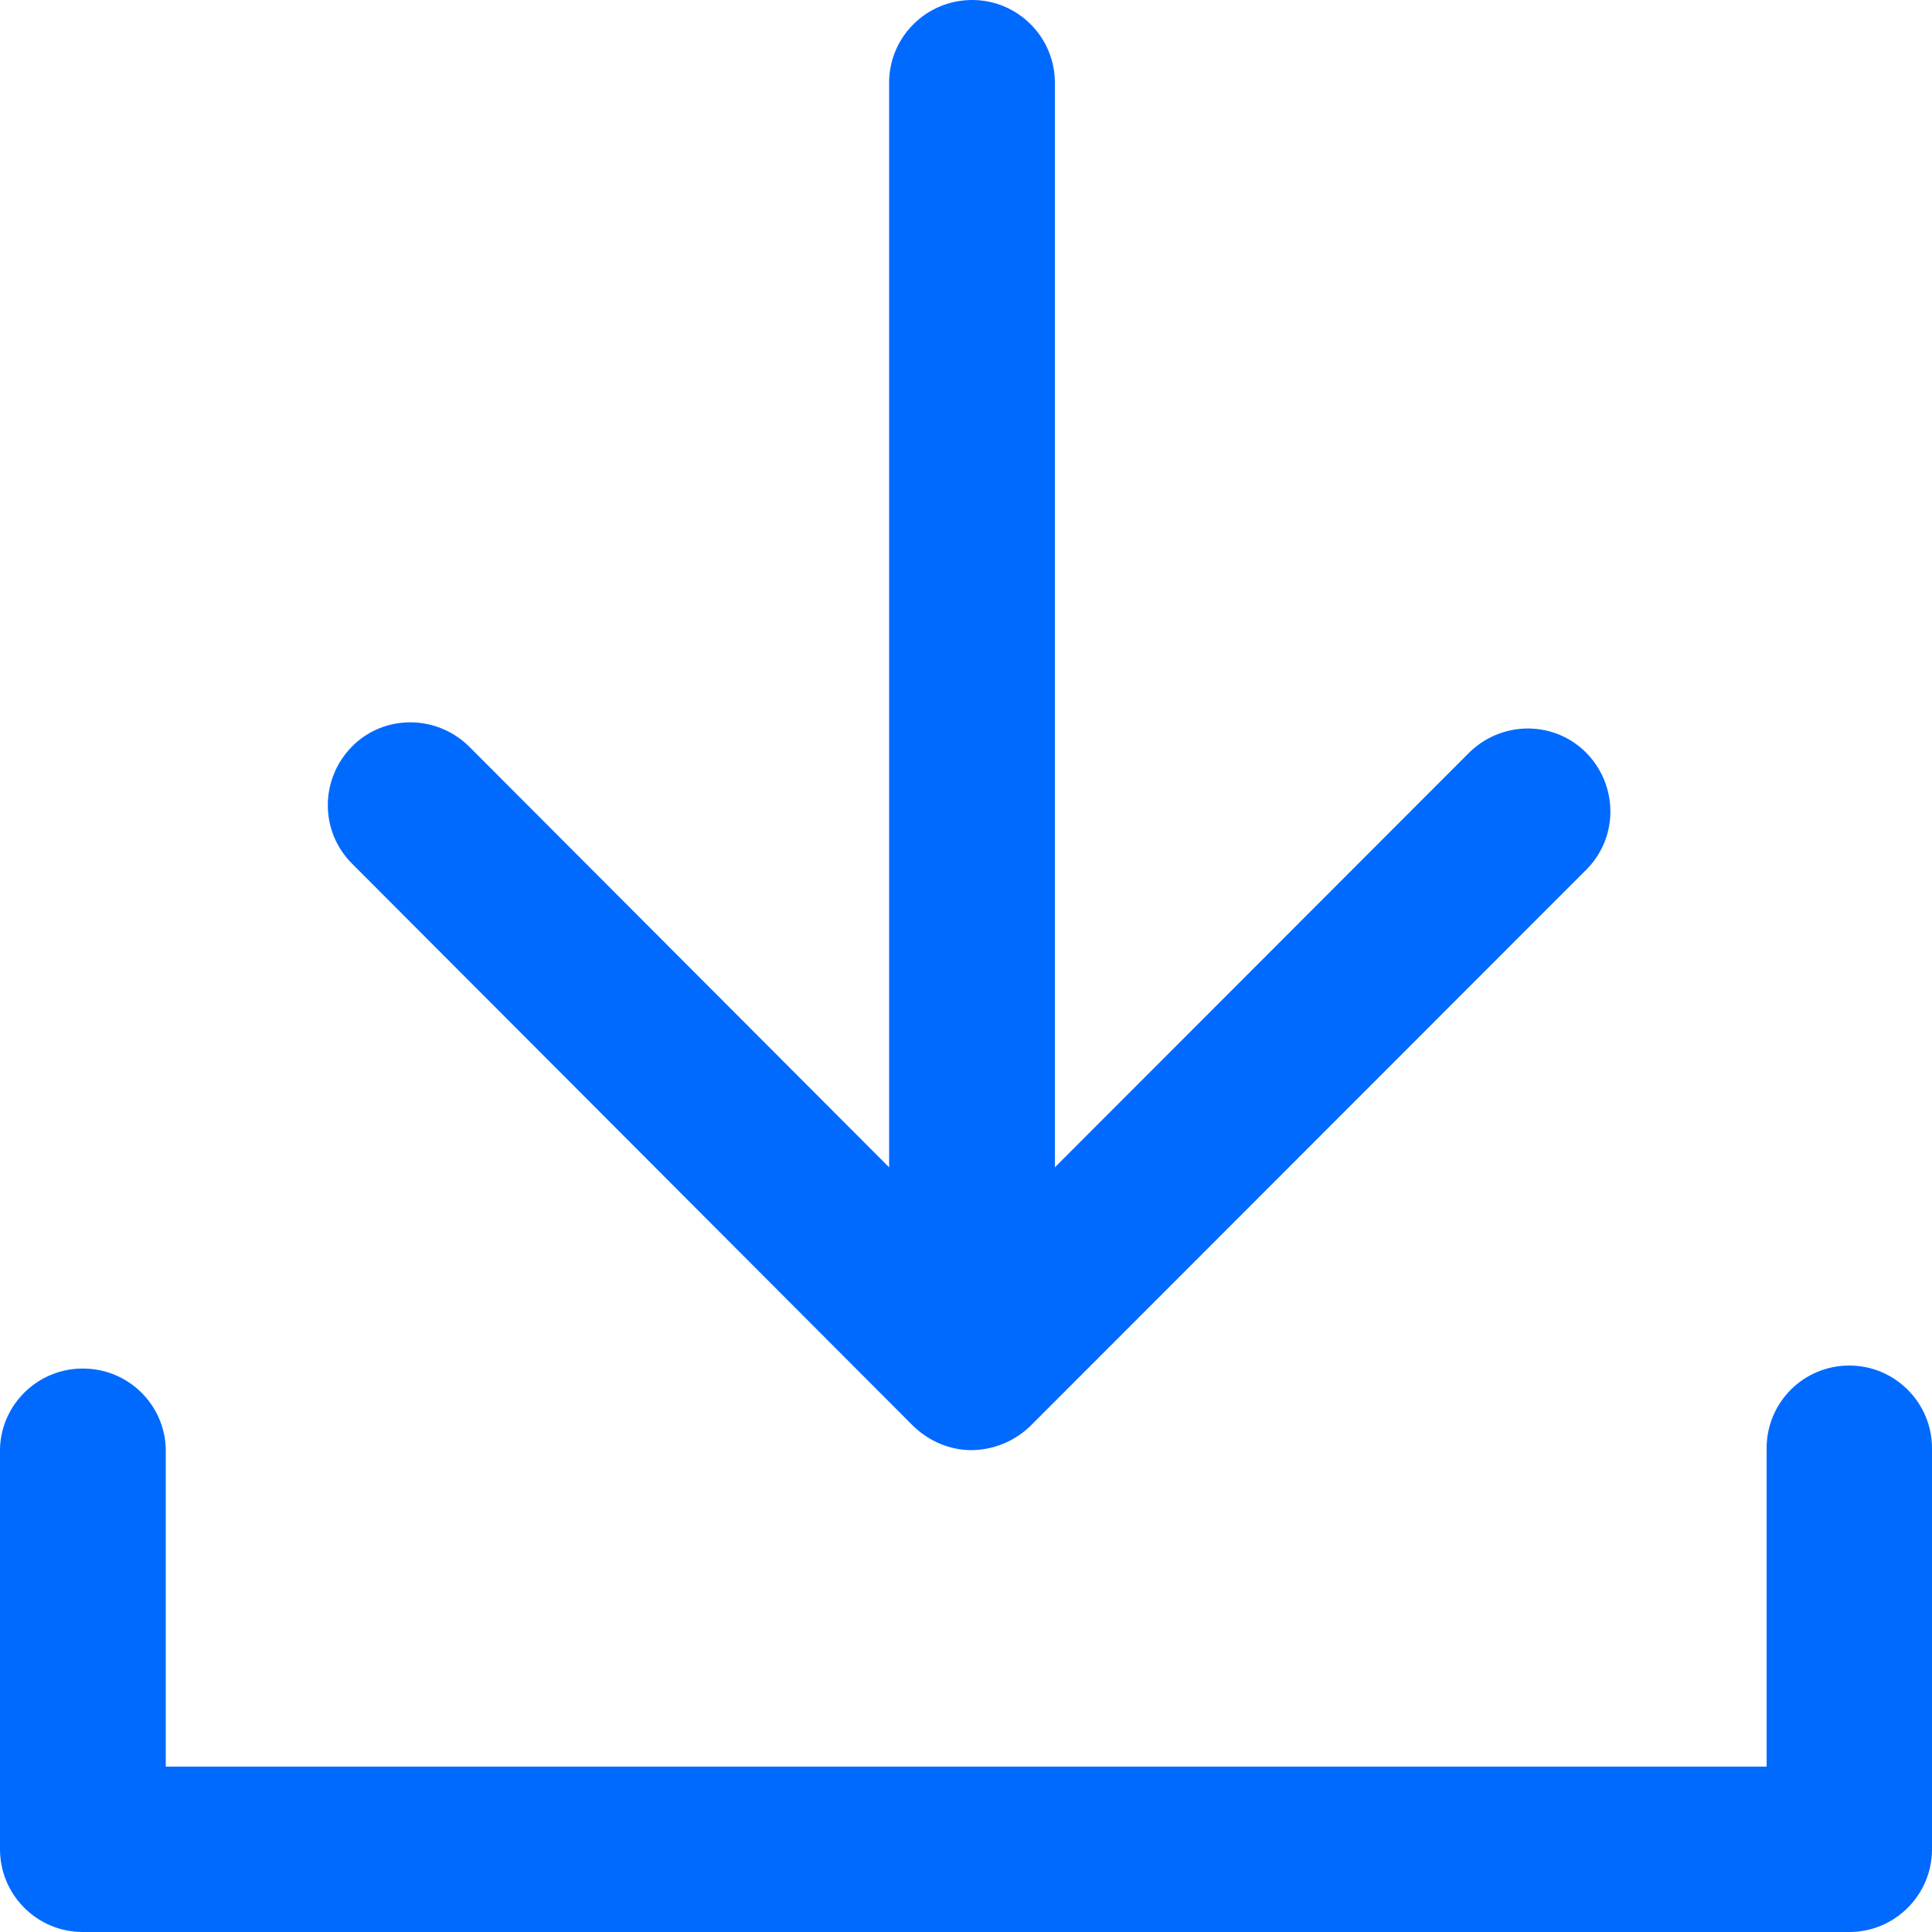 <?xml version="1.0" encoding="UTF-8"?>
<!-- Generator: Adobe Illustrator 24.3.0, SVG Export Plug-In . SVG Version: 6.00 Build 0)  -->
<svg xmlns="http://www.w3.org/2000/svg" xmlns:xlink="http://www.w3.org/1999/xlink" version="1.1" id="Capa_1" x="0px" y="0px" viewBox="0 0 500 500" style="enable-background:new 0 0 500 500;" xml:space="preserve">
<style type="text/css">
	.st0{fill-rule:evenodd;clip-rule:evenodd;fill:#006AFF;}
</style>
<path class="st0" d="M236.3,369L91.1,223.5c-8.4-8.4-8.3-21.9,0-30.3s21.9-8.3,30.3,0l0,0l108.7,108.9V21.4  c0-11.8,9.6-21.4,21.5-21.4C263.4,0,273,9.6,273,21.4v280.7l106.9-107c8.3-8.5,21.8-8.8,30.3-0.6c8.5,8.3,8.8,21.8,0.6,30.3  c-0.1,0.2-0.4,0.4-0.6,0.6L266.7,369c-4.1,4-9.5,6.2-15.2,6.3C245.8,375.3,240.4,373,236.3,369z M478.6,353.4  c11.8,0,21.4,9.6,21.4,21.4v103.8c0,11.8-9.6,21.4-21.4,21.4l0,0H21.4C9.6,500,0,490.4,0,478.6l0,0V374.8  c0.4-11.8,10.4-21.1,22.3-20.6c11.2,0.4,20.2,9.4,20.6,20.6v82.4h414.3v-82.4C457.2,362.9,466.8,353.4,478.6,353.4L478.6,353.4z" style="fill: #006aff;"/>
</svg>
